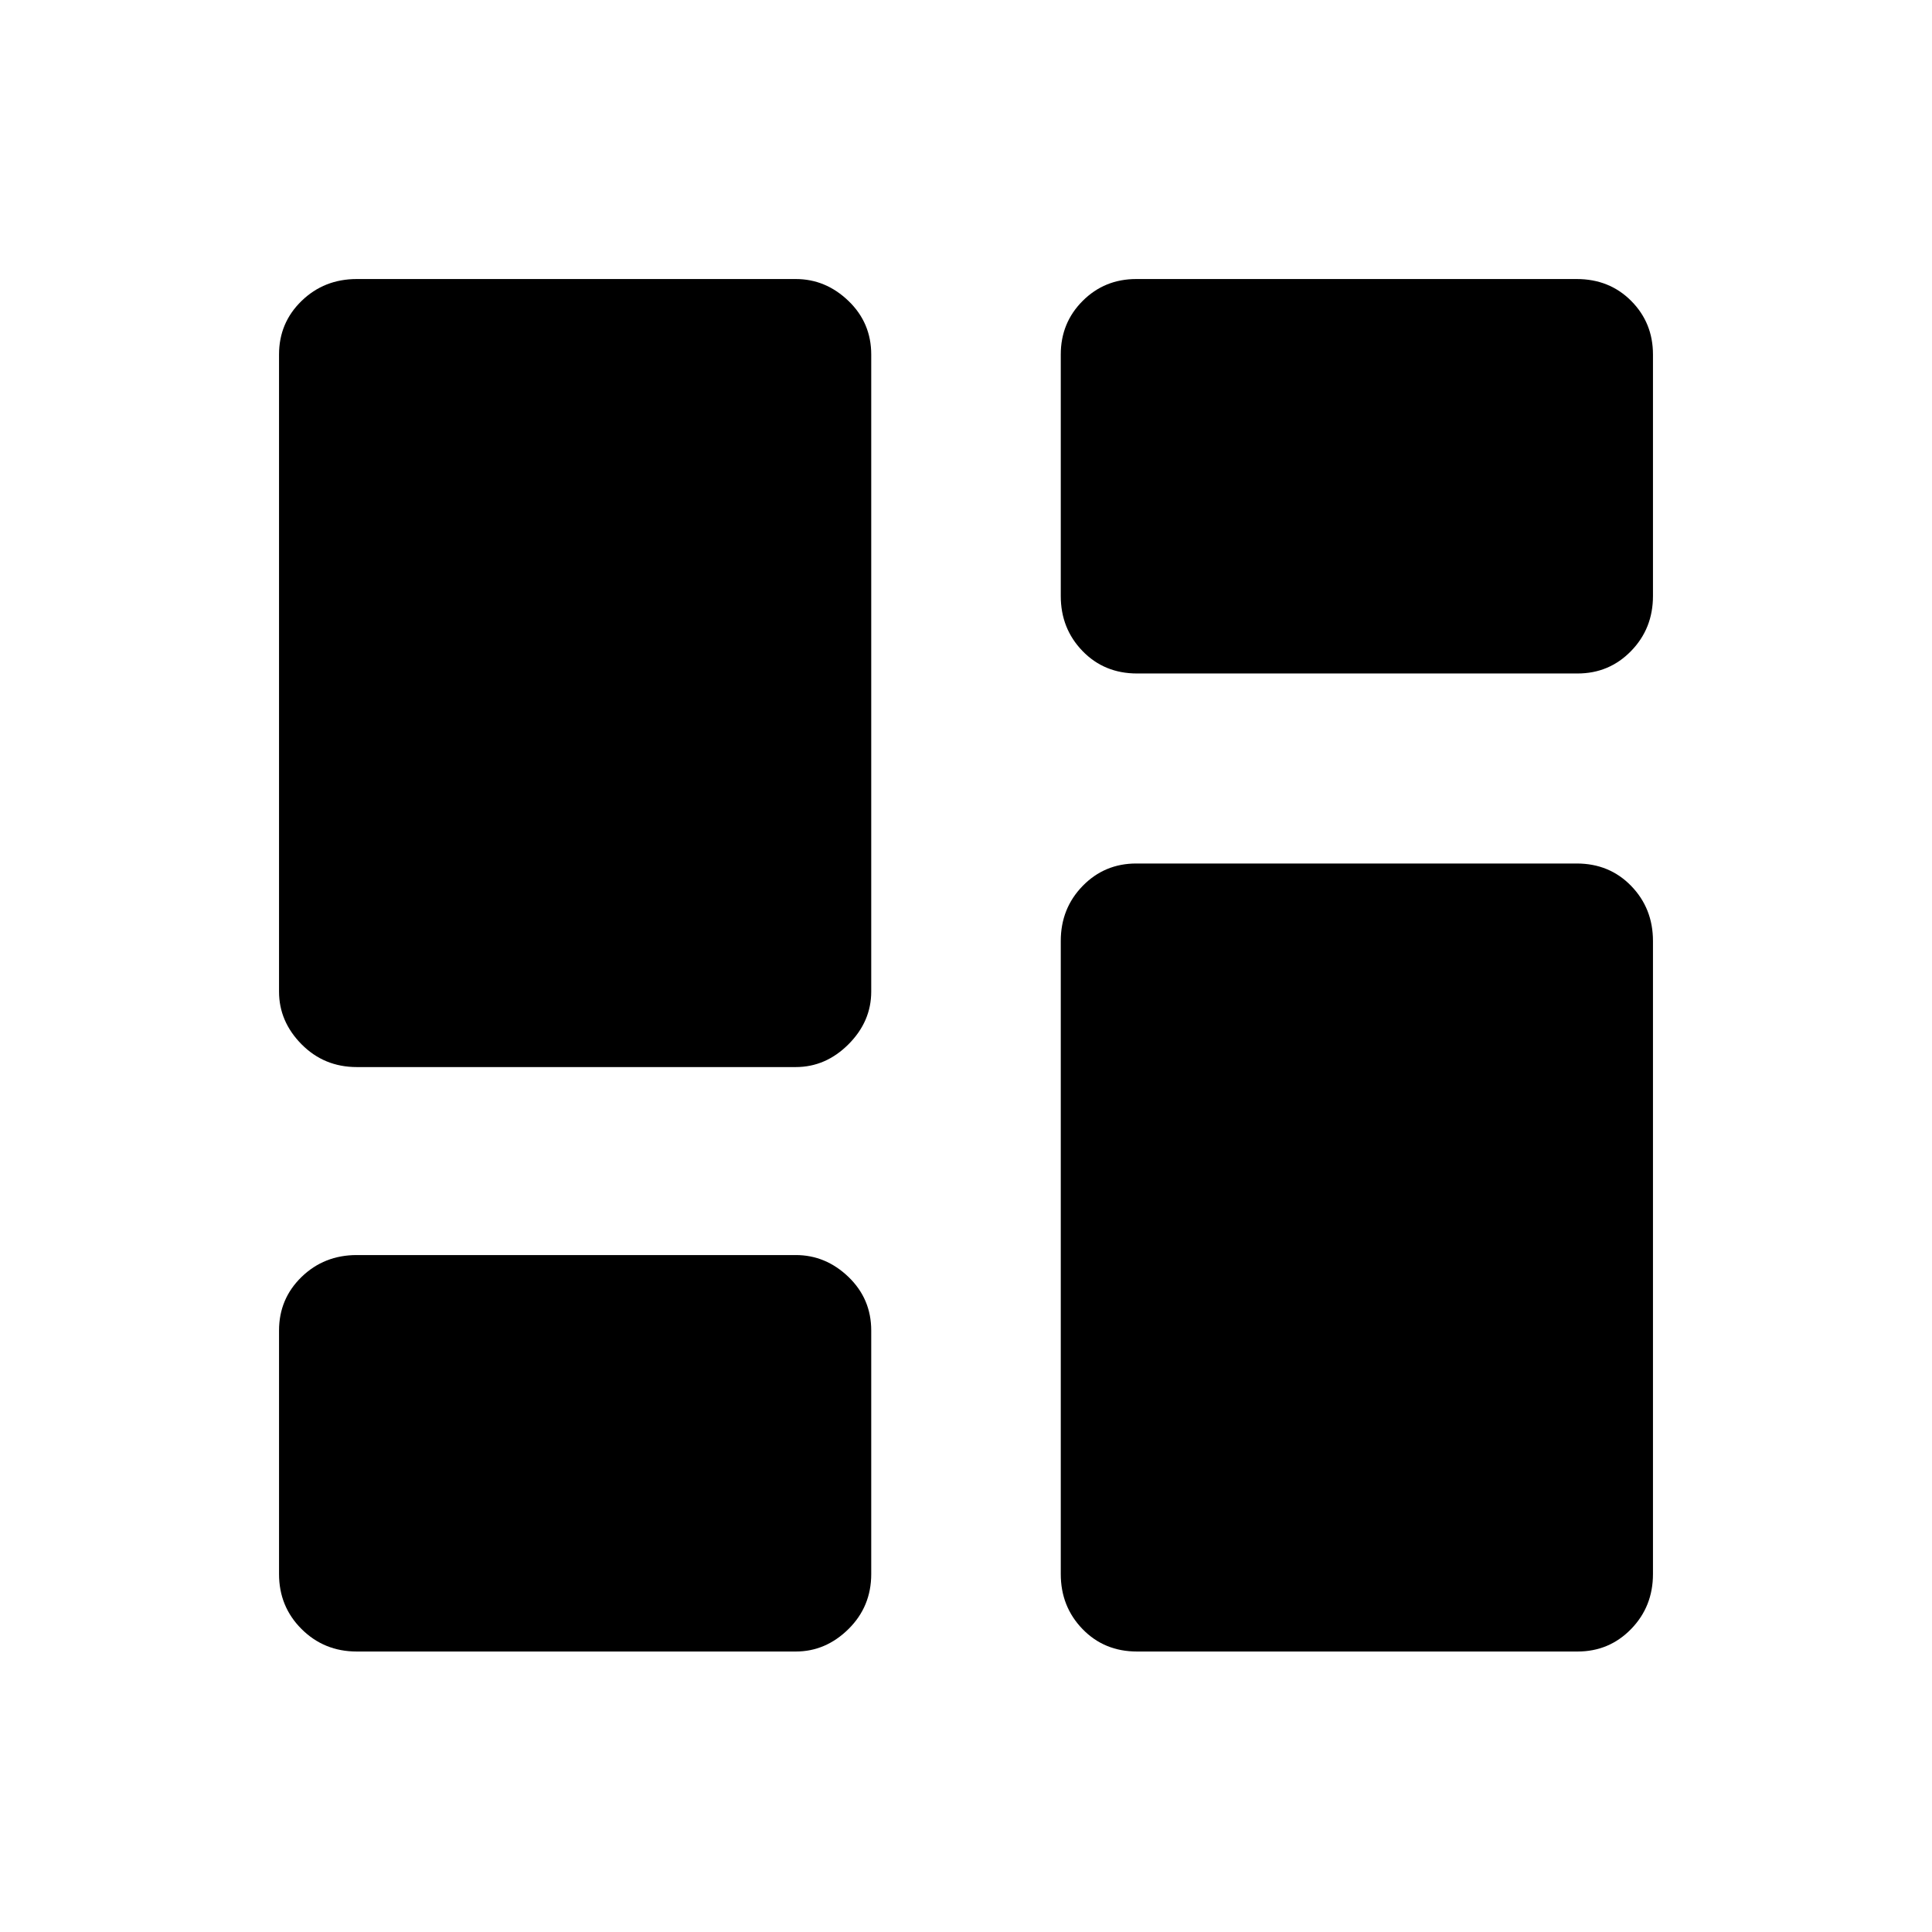 <svg xmlns="http://www.w3.org/2000/svg" height="20" viewBox="0 -960 960 960" width="20"><path d="M565-625.35q-16.29 0-27.1-11.16-10.81-11.16-10.81-27.34v-120q0-15.75 10.87-26.62 10.87-10.88 26.63-10.88h218.85q16.29 0 27.1 10.88 10.81 10.87 10.81 26.62v120q0 16.18-10.88 27.34-10.87 11.16-26.62 11.16H565ZM177.29-429.78q-16.23 0-27.44-11.31-11.2-11.32-11.2-26.19v-316.57q0-15.75 11.2-26.62 11.21-10.88 27.44-10.88h218.12q14.88 0 26.19 10.88 11.31 10.87 11.31 26.62v316.57q0 14.87-11.31 26.19-11.31 11.31-26.19 11.31H177.29ZM565-139.37q-16.29 0-27.1-11.16-10.81-11.16-10.81-27.34v-314.56q0-16.18 10.87-27.34t26.63-11.16h218.85q16.29 0 27.1 11.16 10.81 11.16 10.81 27.34v314.56q0 16.18-10.88 27.34-10.87 11.16-26.62 11.16H565Zm-387.71 0q-16.23 0-27.44-11.16-11.2-11.16-11.2-27.34v-121q0-15.75 11.2-26.63 11.21-10.87 27.44-10.87h218.12q14.88 0 26.19 10.87 11.31 10.88 11.31 26.63v121q0 16.18-11.31 27.34t-26.19 11.16H177.29Z"/></svg>